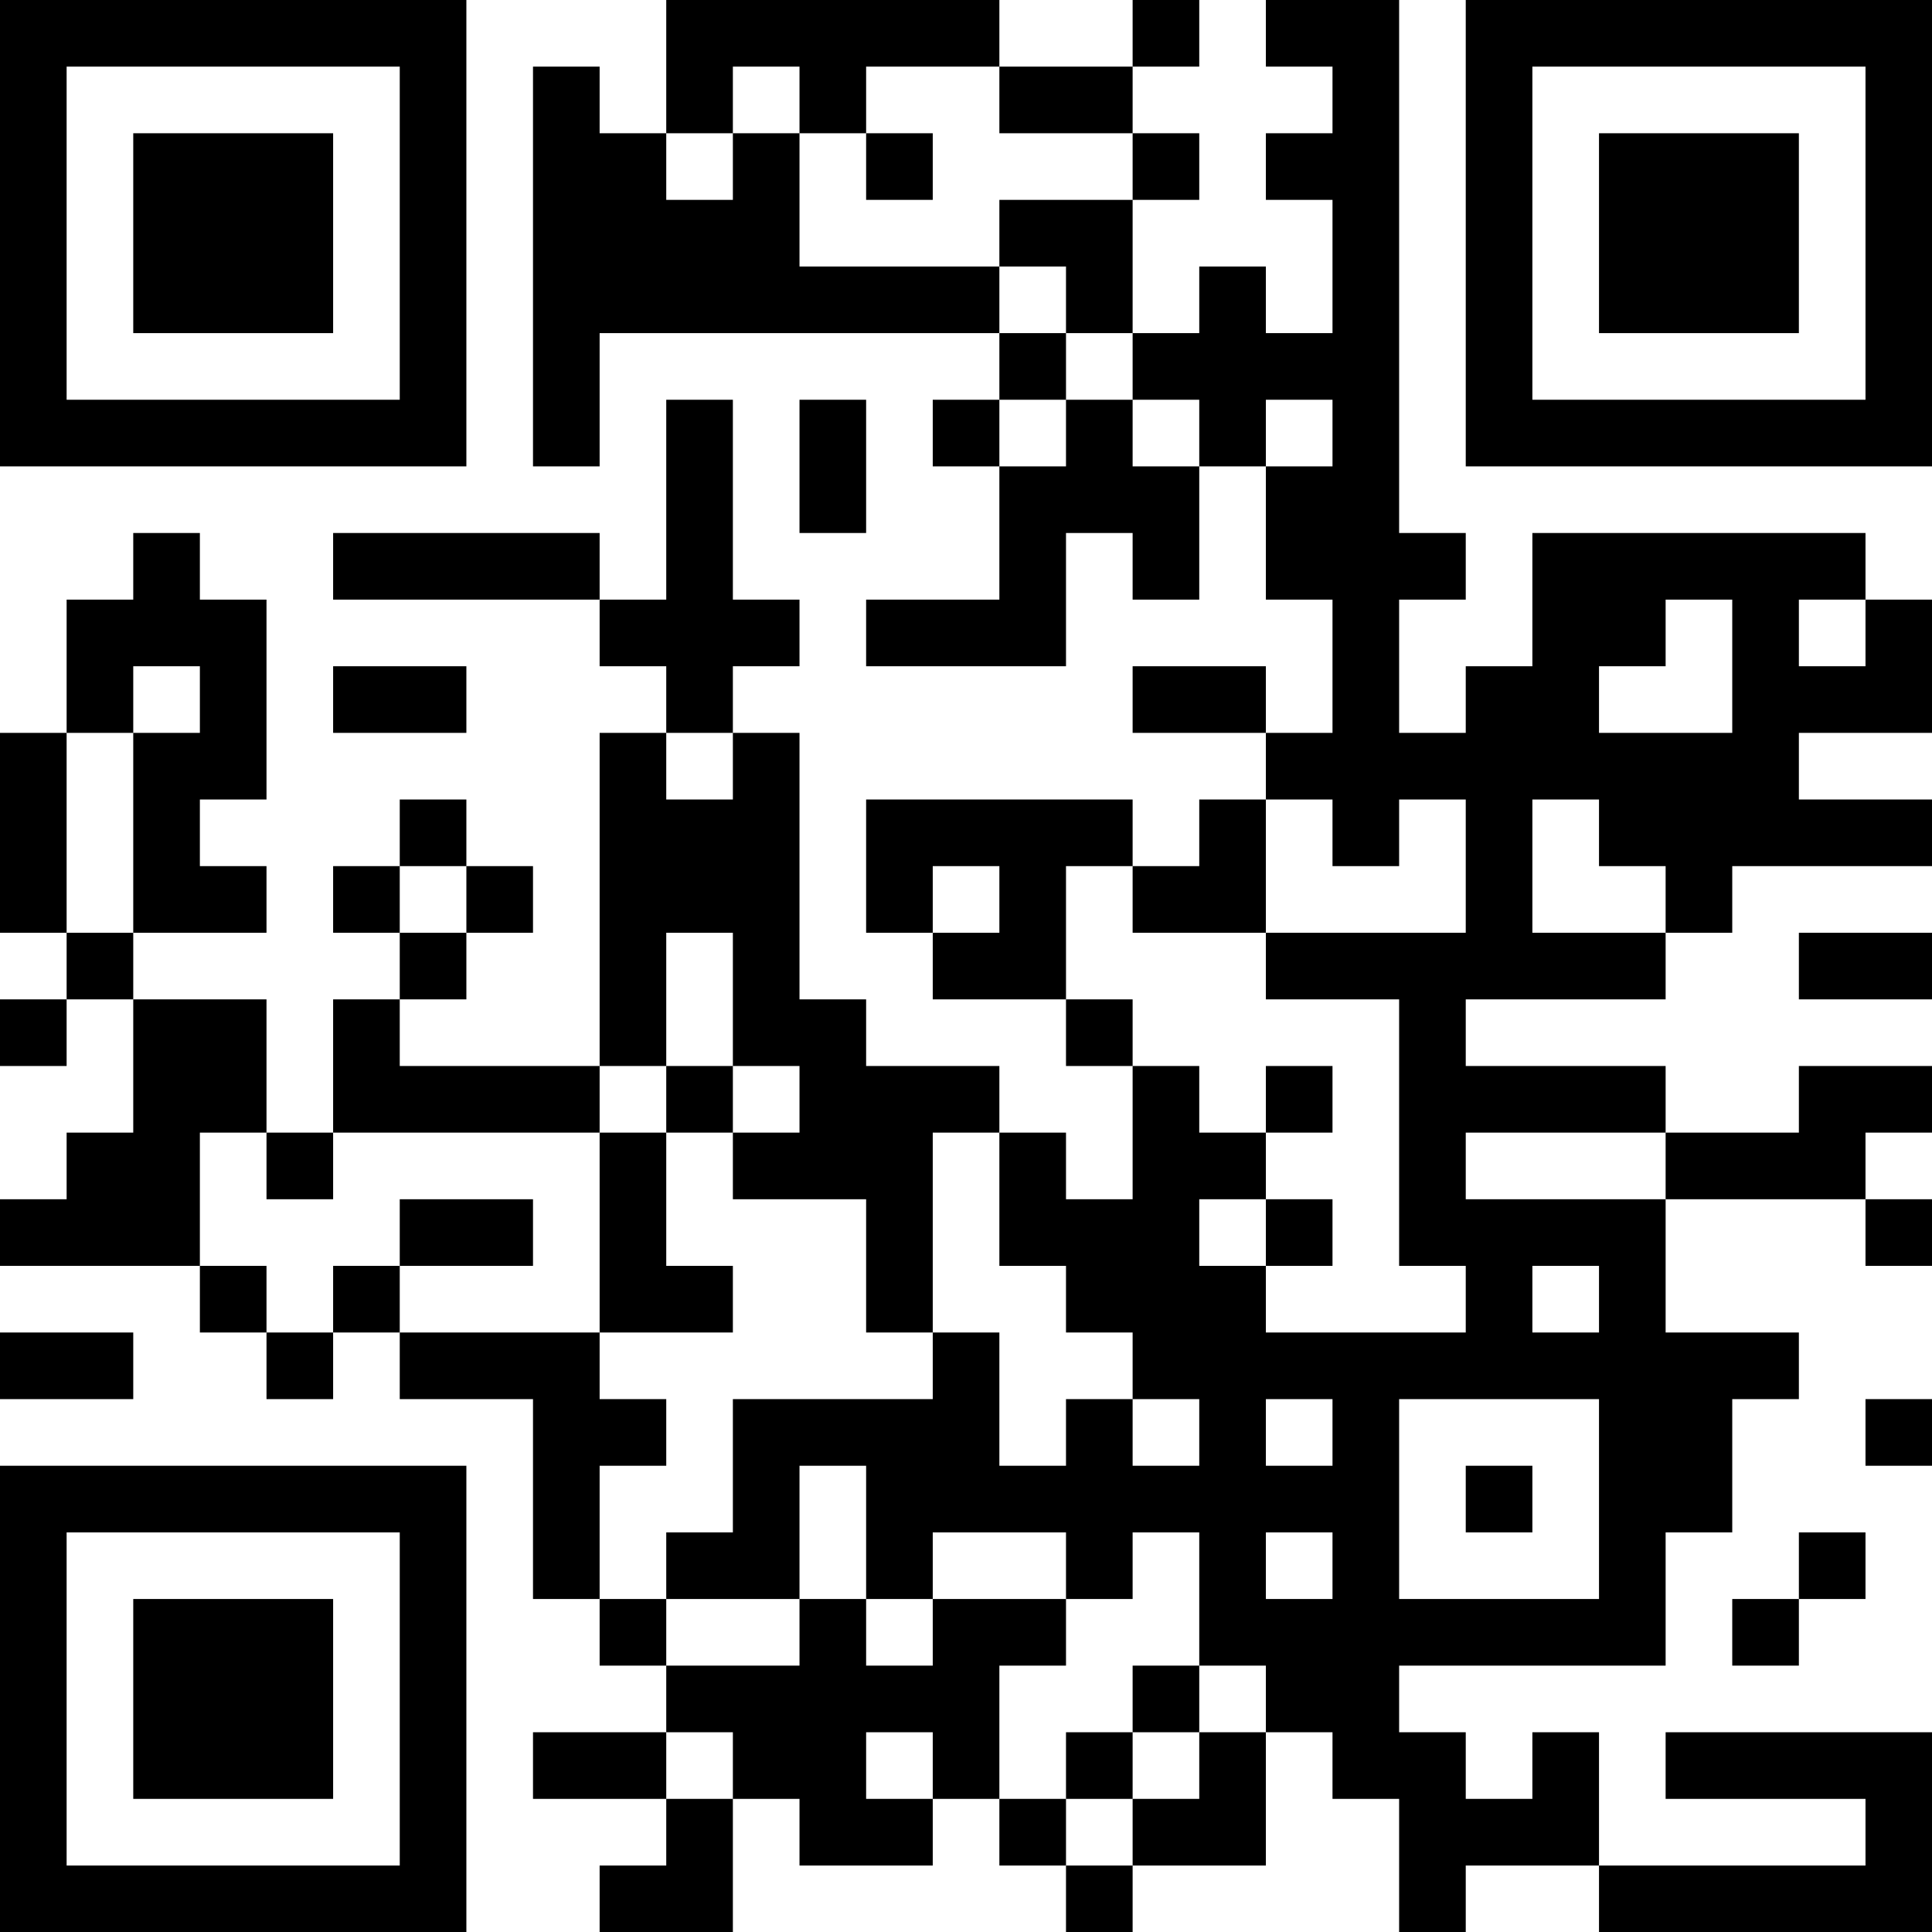 <?xml version="1.0" encoding="UTF-8"?>
<svg xmlns="http://www.w3.org/2000/svg" version="1.1" width="200" height="200" viewBox="0 0 200 200"><rect x="0" y="0" width="200" height="200" fill="#ffffff"/><g transform="scale(6.897)"><g transform="translate(0,0)"><path fill-rule="evenodd" d="M10 0L10 2L9 2L9 1L8 1L8 7L9 7L9 5L15 5L15 6L14 6L14 7L15 7L15 9L13 9L13 10L16 10L16 8L17 8L17 9L18 9L18 7L19 7L19 9L20 9L20 11L19 11L19 10L17 10L17 11L19 11L19 12L18 12L18 13L17 13L17 12L13 12L13 14L14 14L14 15L16 15L16 16L17 16L17 18L16 18L16 17L15 17L15 16L13 16L13 15L12 15L12 11L11 11L11 10L12 10L12 9L11 9L11 6L10 6L10 9L9 9L9 8L5 8L5 9L9 9L9 10L10 10L10 11L9 11L9 16L6 16L6 15L7 15L7 14L8 14L8 13L7 13L7 12L6 12L6 13L5 13L5 14L6 14L6 15L5 15L5 17L4 17L4 15L2 15L2 14L4 14L4 13L3 13L3 12L4 12L4 9L3 9L3 8L2 8L2 9L1 9L1 11L0 11L0 14L1 14L1 15L0 15L0 16L1 16L1 15L2 15L2 17L1 17L1 18L0 18L0 19L3 19L3 20L4 20L4 21L5 21L5 20L6 20L6 21L8 21L8 24L9 24L9 25L10 25L10 26L8 26L8 27L10 27L10 28L9 28L9 29L11 29L11 27L12 27L12 28L14 28L14 27L15 27L15 28L16 28L16 29L17 29L17 28L19 28L19 26L20 26L20 27L21 27L21 29L22 29L22 28L24 28L24 29L29 29L29 26L25 26L25 27L28 27L28 28L24 28L24 26L23 26L23 27L22 27L22 26L21 26L21 25L25 25L25 23L26 23L26 21L27 21L27 20L25 20L25 18L28 18L28 19L29 19L29 18L28 18L28 17L29 17L29 16L27 16L27 17L25 17L25 16L22 16L22 15L25 15L25 14L26 14L26 13L29 13L29 12L27 12L27 11L29 11L29 9L28 9L28 8L23 8L23 10L22 10L22 11L21 11L21 9L22 9L22 8L21 8L21 0L19 0L19 1L20 1L20 2L19 2L19 3L20 3L20 5L19 5L19 4L18 4L18 5L17 5L17 3L18 3L18 2L17 2L17 1L18 1L18 0L17 0L17 1L15 1L15 0ZM11 1L11 2L10 2L10 3L11 3L11 2L12 2L12 4L15 4L15 5L16 5L16 6L15 6L15 7L16 7L16 6L17 6L17 7L18 7L18 6L17 6L17 5L16 5L16 4L15 4L15 3L17 3L17 2L15 2L15 1L13 1L13 2L12 2L12 1ZM13 2L13 3L14 3L14 2ZM12 6L12 8L13 8L13 6ZM19 6L19 7L20 7L20 6ZM25 9L25 10L24 10L24 11L26 11L26 9ZM27 9L27 10L28 10L28 9ZM2 10L2 11L1 11L1 14L2 14L2 11L3 11L3 10ZM5 10L5 11L7 11L7 10ZM10 11L10 12L11 12L11 11ZM19 12L19 14L17 14L17 13L16 13L16 15L17 15L17 16L18 16L18 17L19 17L19 18L18 18L18 19L19 19L19 20L22 20L22 19L21 19L21 15L19 15L19 14L22 14L22 12L21 12L21 13L20 13L20 12ZM23 12L23 14L25 14L25 13L24 13L24 12ZM6 13L6 14L7 14L7 13ZM14 13L14 14L15 14L15 13ZM10 14L10 16L9 16L9 17L5 17L5 18L4 18L4 17L3 17L3 19L4 19L4 20L5 20L5 19L6 19L6 20L9 20L9 21L10 21L10 22L9 22L9 24L10 24L10 25L12 25L12 24L13 24L13 25L14 25L14 24L16 24L16 25L15 25L15 27L16 27L16 28L17 28L17 27L18 27L18 26L19 26L19 25L18 25L18 23L17 23L17 24L16 24L16 23L14 23L14 24L13 24L13 22L12 22L12 24L10 24L10 23L11 23L11 21L14 21L14 20L15 20L15 22L16 22L16 21L17 21L17 22L18 22L18 21L17 21L17 20L16 20L16 19L15 19L15 17L14 17L14 20L13 20L13 18L11 18L11 17L12 17L12 16L11 16L11 14ZM27 14L27 15L29 15L29 14ZM10 16L10 17L9 17L9 20L11 20L11 19L10 19L10 17L11 17L11 16ZM19 16L19 17L20 17L20 16ZM22 17L22 18L25 18L25 17ZM6 18L6 19L8 19L8 18ZM19 18L19 19L20 19L20 18ZM23 19L23 20L24 20L24 19ZM0 20L0 21L2 21L2 20ZM19 21L19 22L20 22L20 21ZM21 21L21 24L24 24L24 21ZM28 21L28 22L29 22L29 21ZM22 22L22 23L23 23L23 22ZM19 23L19 24L20 24L20 23ZM27 23L27 24L26 24L26 25L27 25L27 24L28 24L28 23ZM17 25L17 26L16 26L16 27L17 27L17 26L18 26L18 25ZM10 26L10 27L11 27L11 26ZM13 26L13 27L14 27L14 26ZM0 0L0 7L7 7L7 0ZM1 1L1 6L6 6L6 1ZM2 2L2 5L5 5L5 2ZM22 0L22 7L29 7L29 0ZM23 1L23 6L28 6L28 1ZM24 2L24 5L27 5L27 2ZM0 22L0 29L7 29L7 22ZM1 23L1 28L6 28L6 23ZM2 24L2 27L5 27L5 24Z" fill="#000000"/></g></g></svg>
